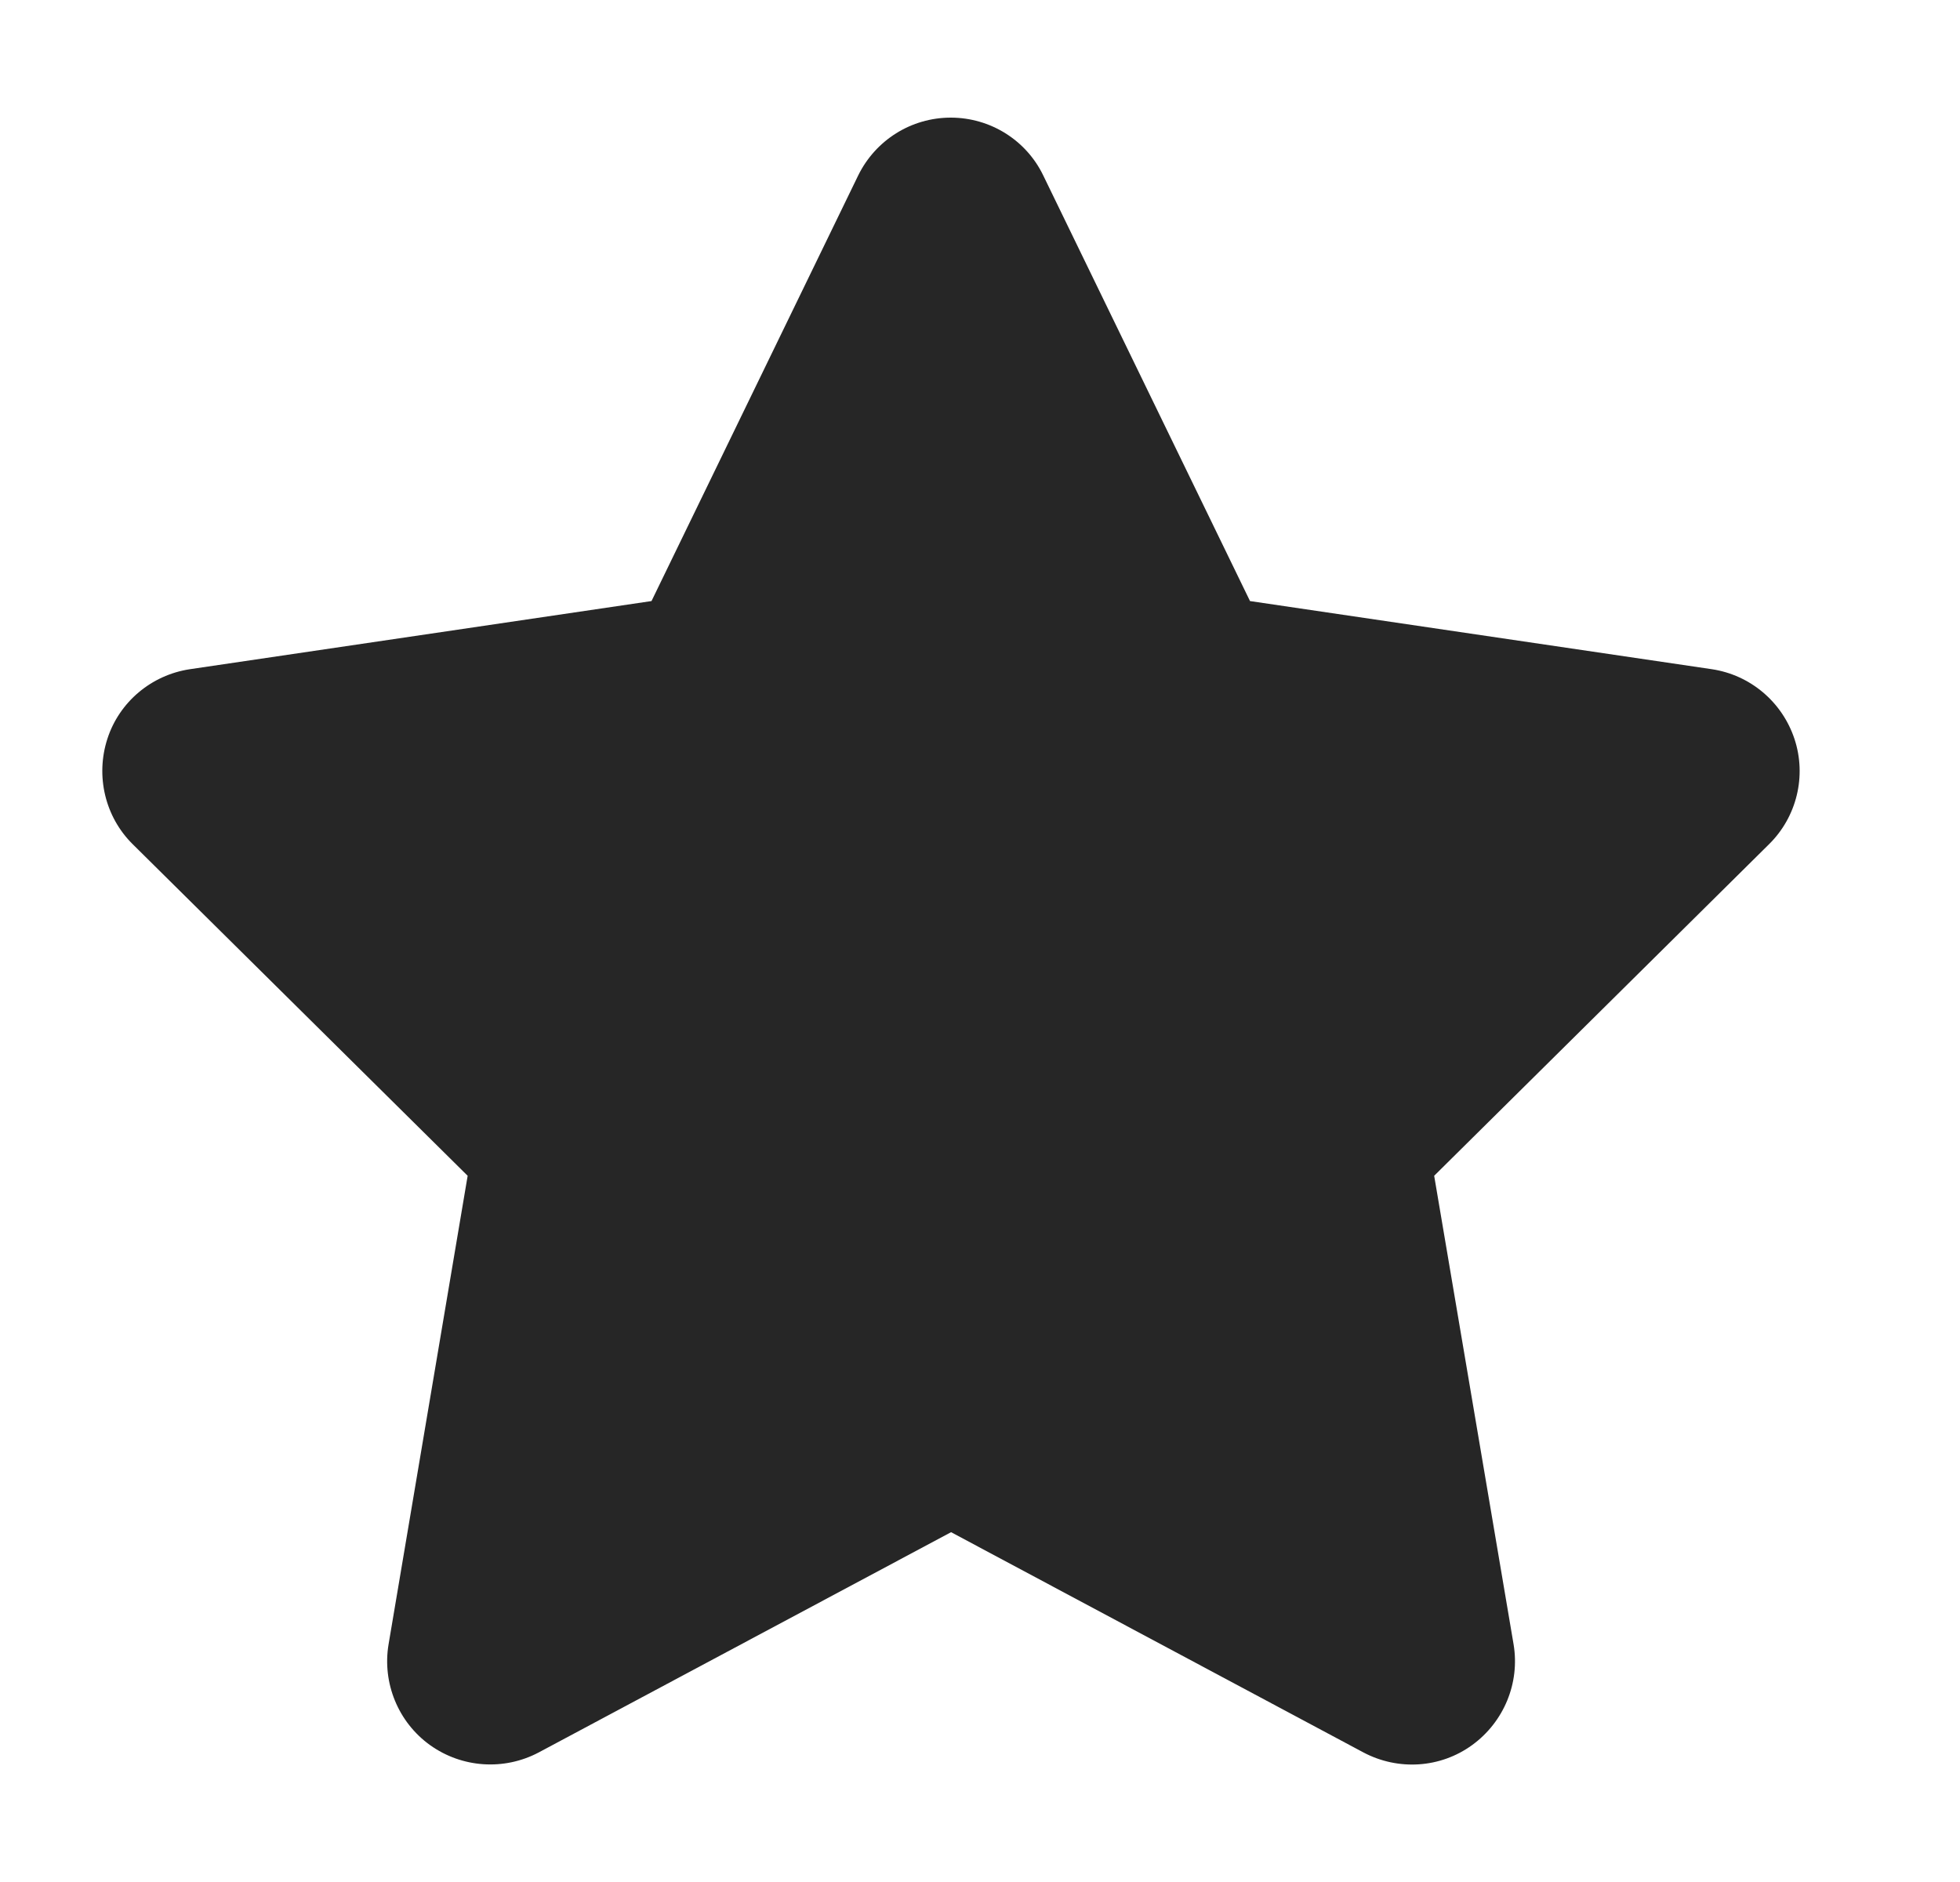 <svg width="25" height="24" viewBox="0 0 25 24" fill="none" xmlns="http://www.w3.org/2000/svg">
<path d="M13.307 2.238C13.09 1.787 12.631 1.5 12.127 1.5C11.623 1.5 11.167 1.787 10.946 2.238L8.31 7.665L2.422 8.534C1.93 8.608 1.52 8.953 1.369 9.424C1.217 9.896 1.34 10.417 1.692 10.765L5.965 14.994L4.956 20.97C4.874 21.462 5.079 21.963 5.485 22.254C5.891 22.545 6.428 22.582 6.871 22.348L12.131 19.539L17.391 22.348C17.834 22.582 18.371 22.549 18.777 22.254C19.183 21.959 19.388 21.462 19.306 20.97L18.293 14.994L22.565 10.765C22.918 10.417 23.045 9.896 22.889 9.424C22.733 8.953 22.327 8.608 21.835 8.534L15.944 7.665L13.307 2.238Z" fill="#262626"/>
</svg>

